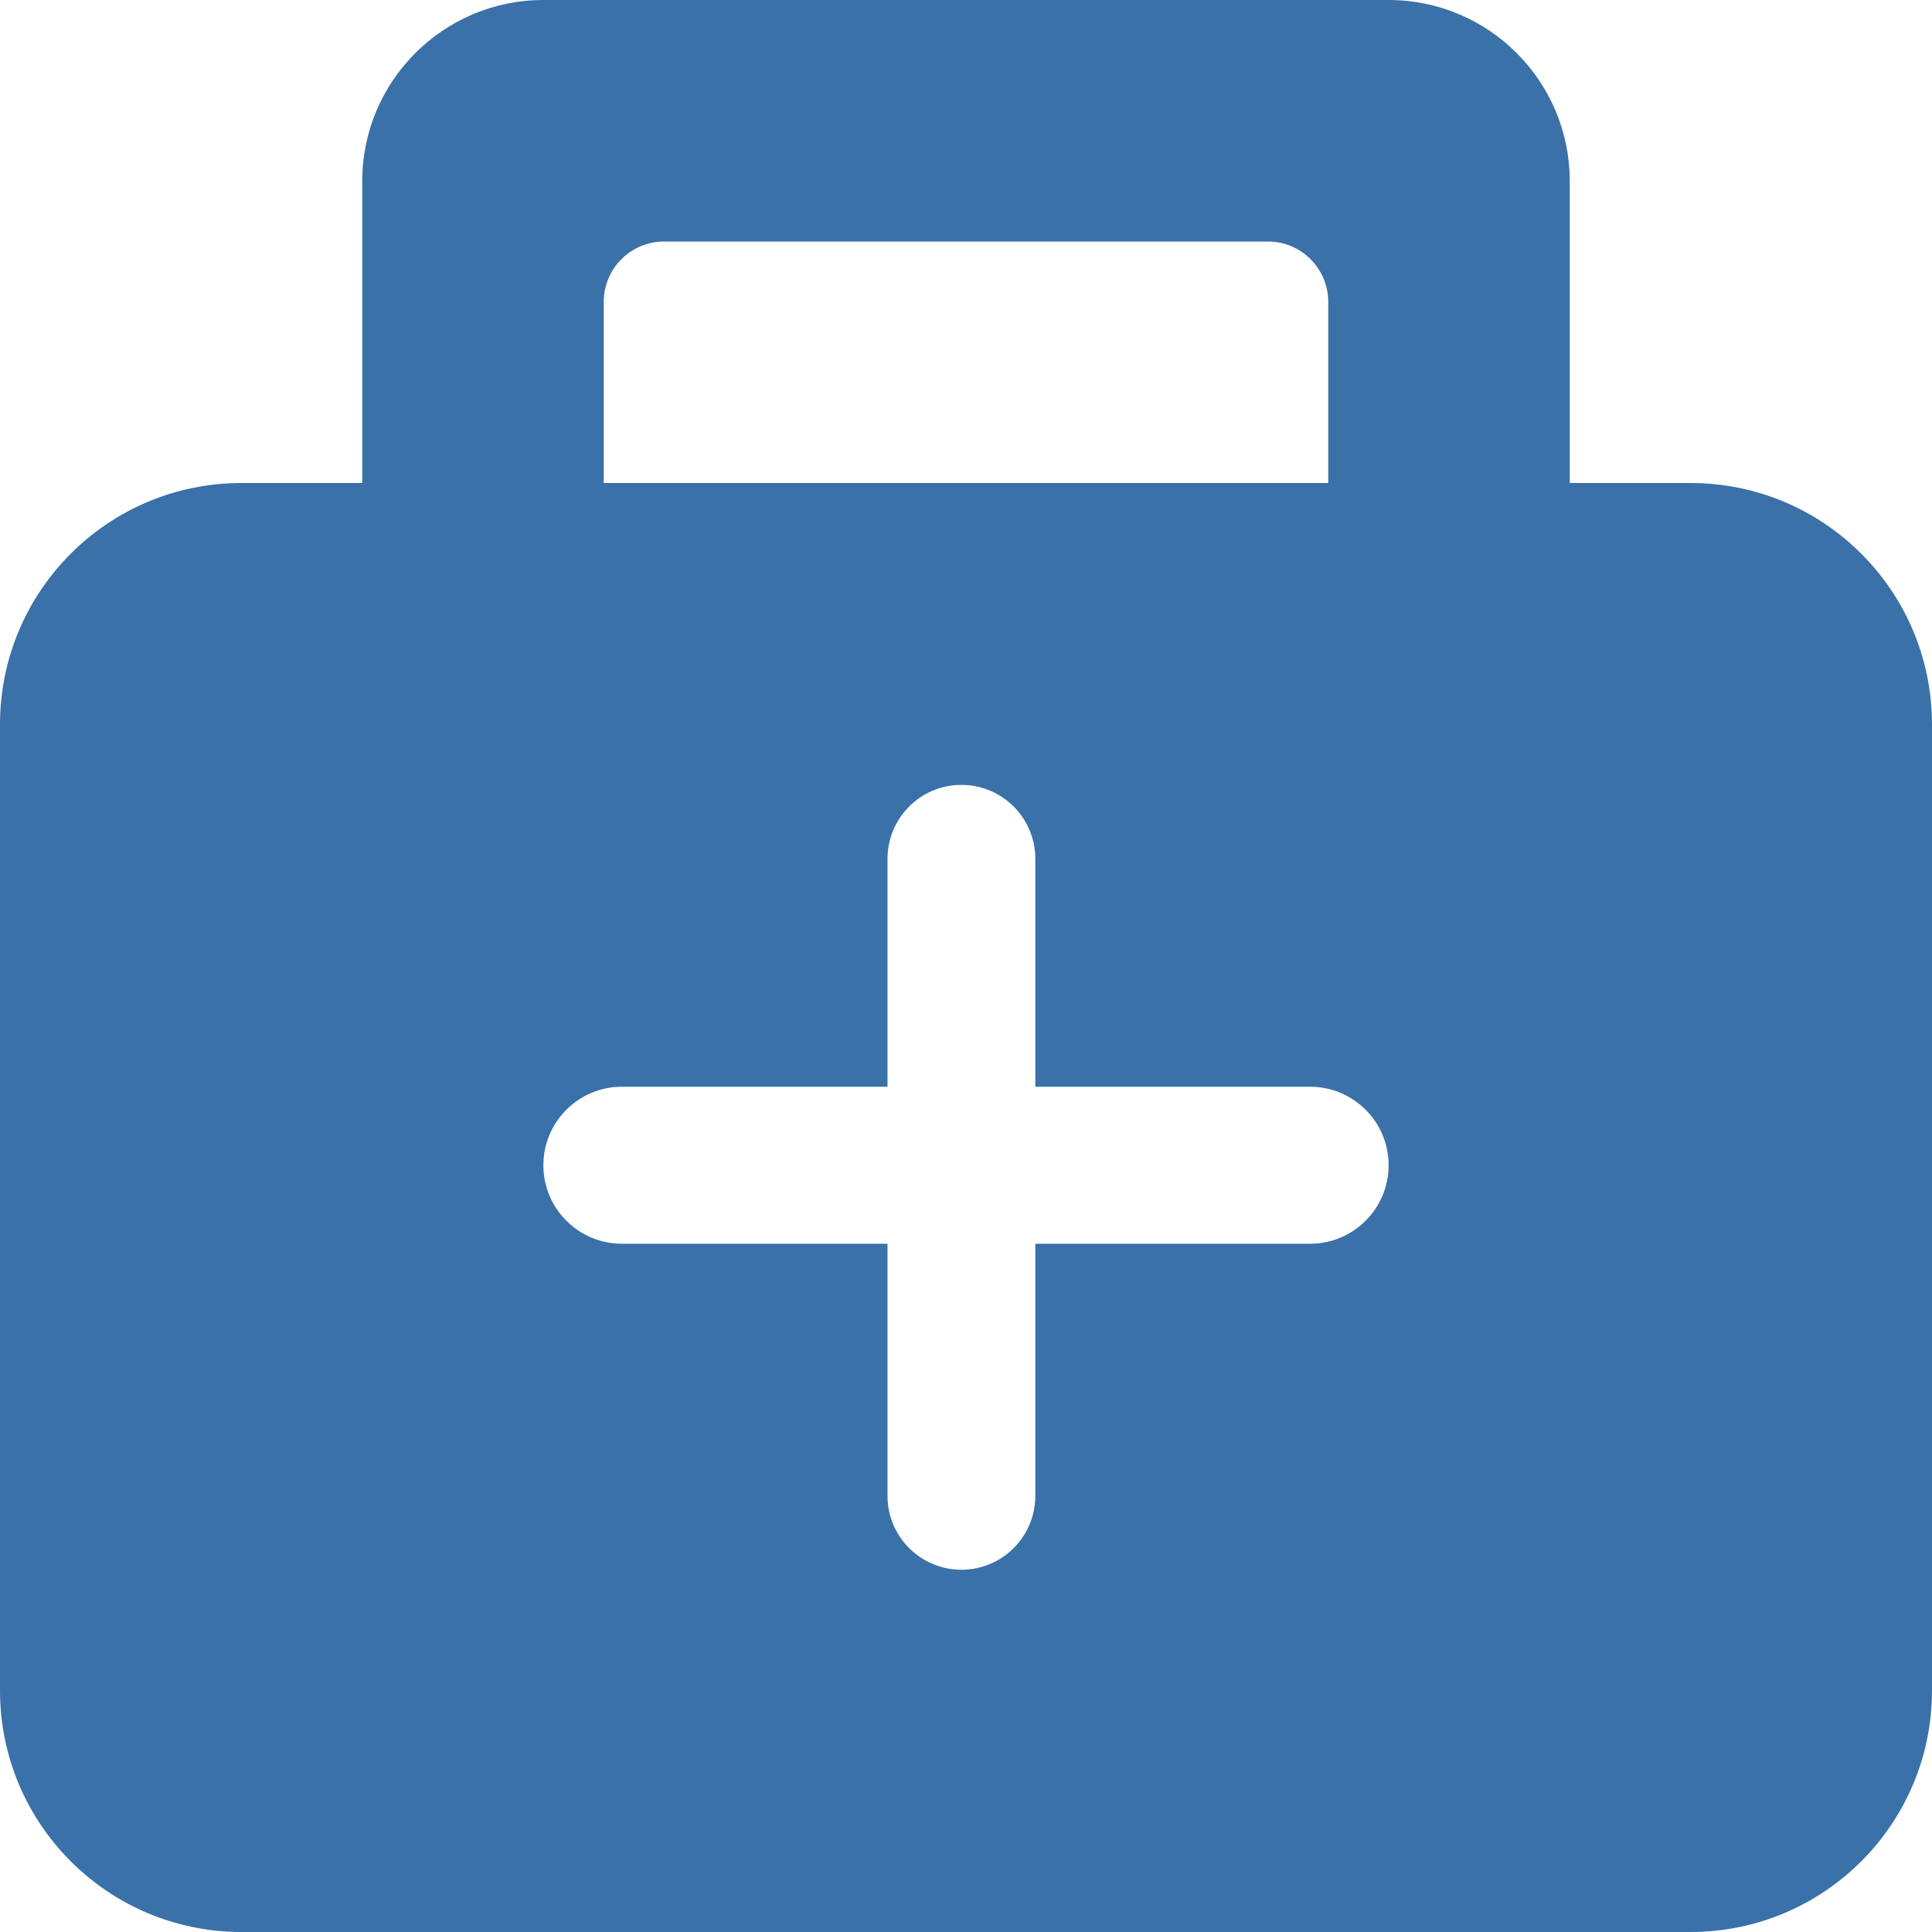 <svg width="16" height="16" viewBox="0 0 16 16" fill="none" xmlns="http://www.w3.org/2000/svg">
<path fill-rule="evenodd" clip-rule="evenodd" d="M4.5 0C3.672 0 3 0.672 3 1.5V4H5V2.5C5 2.224 5.224 2 5.5 2H10.5C10.776 2 11 2.224 11 2.5V4H13V1.5C13 0.672 12.328 0 11.5 0H4.5Z" fill="#3A71A8"/>
<path fill-rule="evenodd" clip-rule="evenodd" d="M0 6C0 4.895 0.895 4 2 4H14C15.105 4 16 4.895 16 6V14C16 15.105 15.105 16 14 16H2C0.895 16 0 15.105 0 14V6ZM4.5 9.65C4.5 9.291 4.791 9 5.15 9H7.35V7.112C7.35 6.774 7.624 6.5 7.962 6.5C8.3 6.5 8.574 6.774 8.574 7.112V9H10.85C11.209 9 11.5 9.291 11.5 9.65C11.5 10.009 11.209 10.3 10.85 10.3H8.574V12.388C8.574 12.726 8.3 13 7.962 13C7.624 13 7.35 12.726 7.35 12.388V10.3H5.15C4.791 10.3 4.5 10.009 4.5 9.65Z" fill="#3A71A8"/>
</svg>
